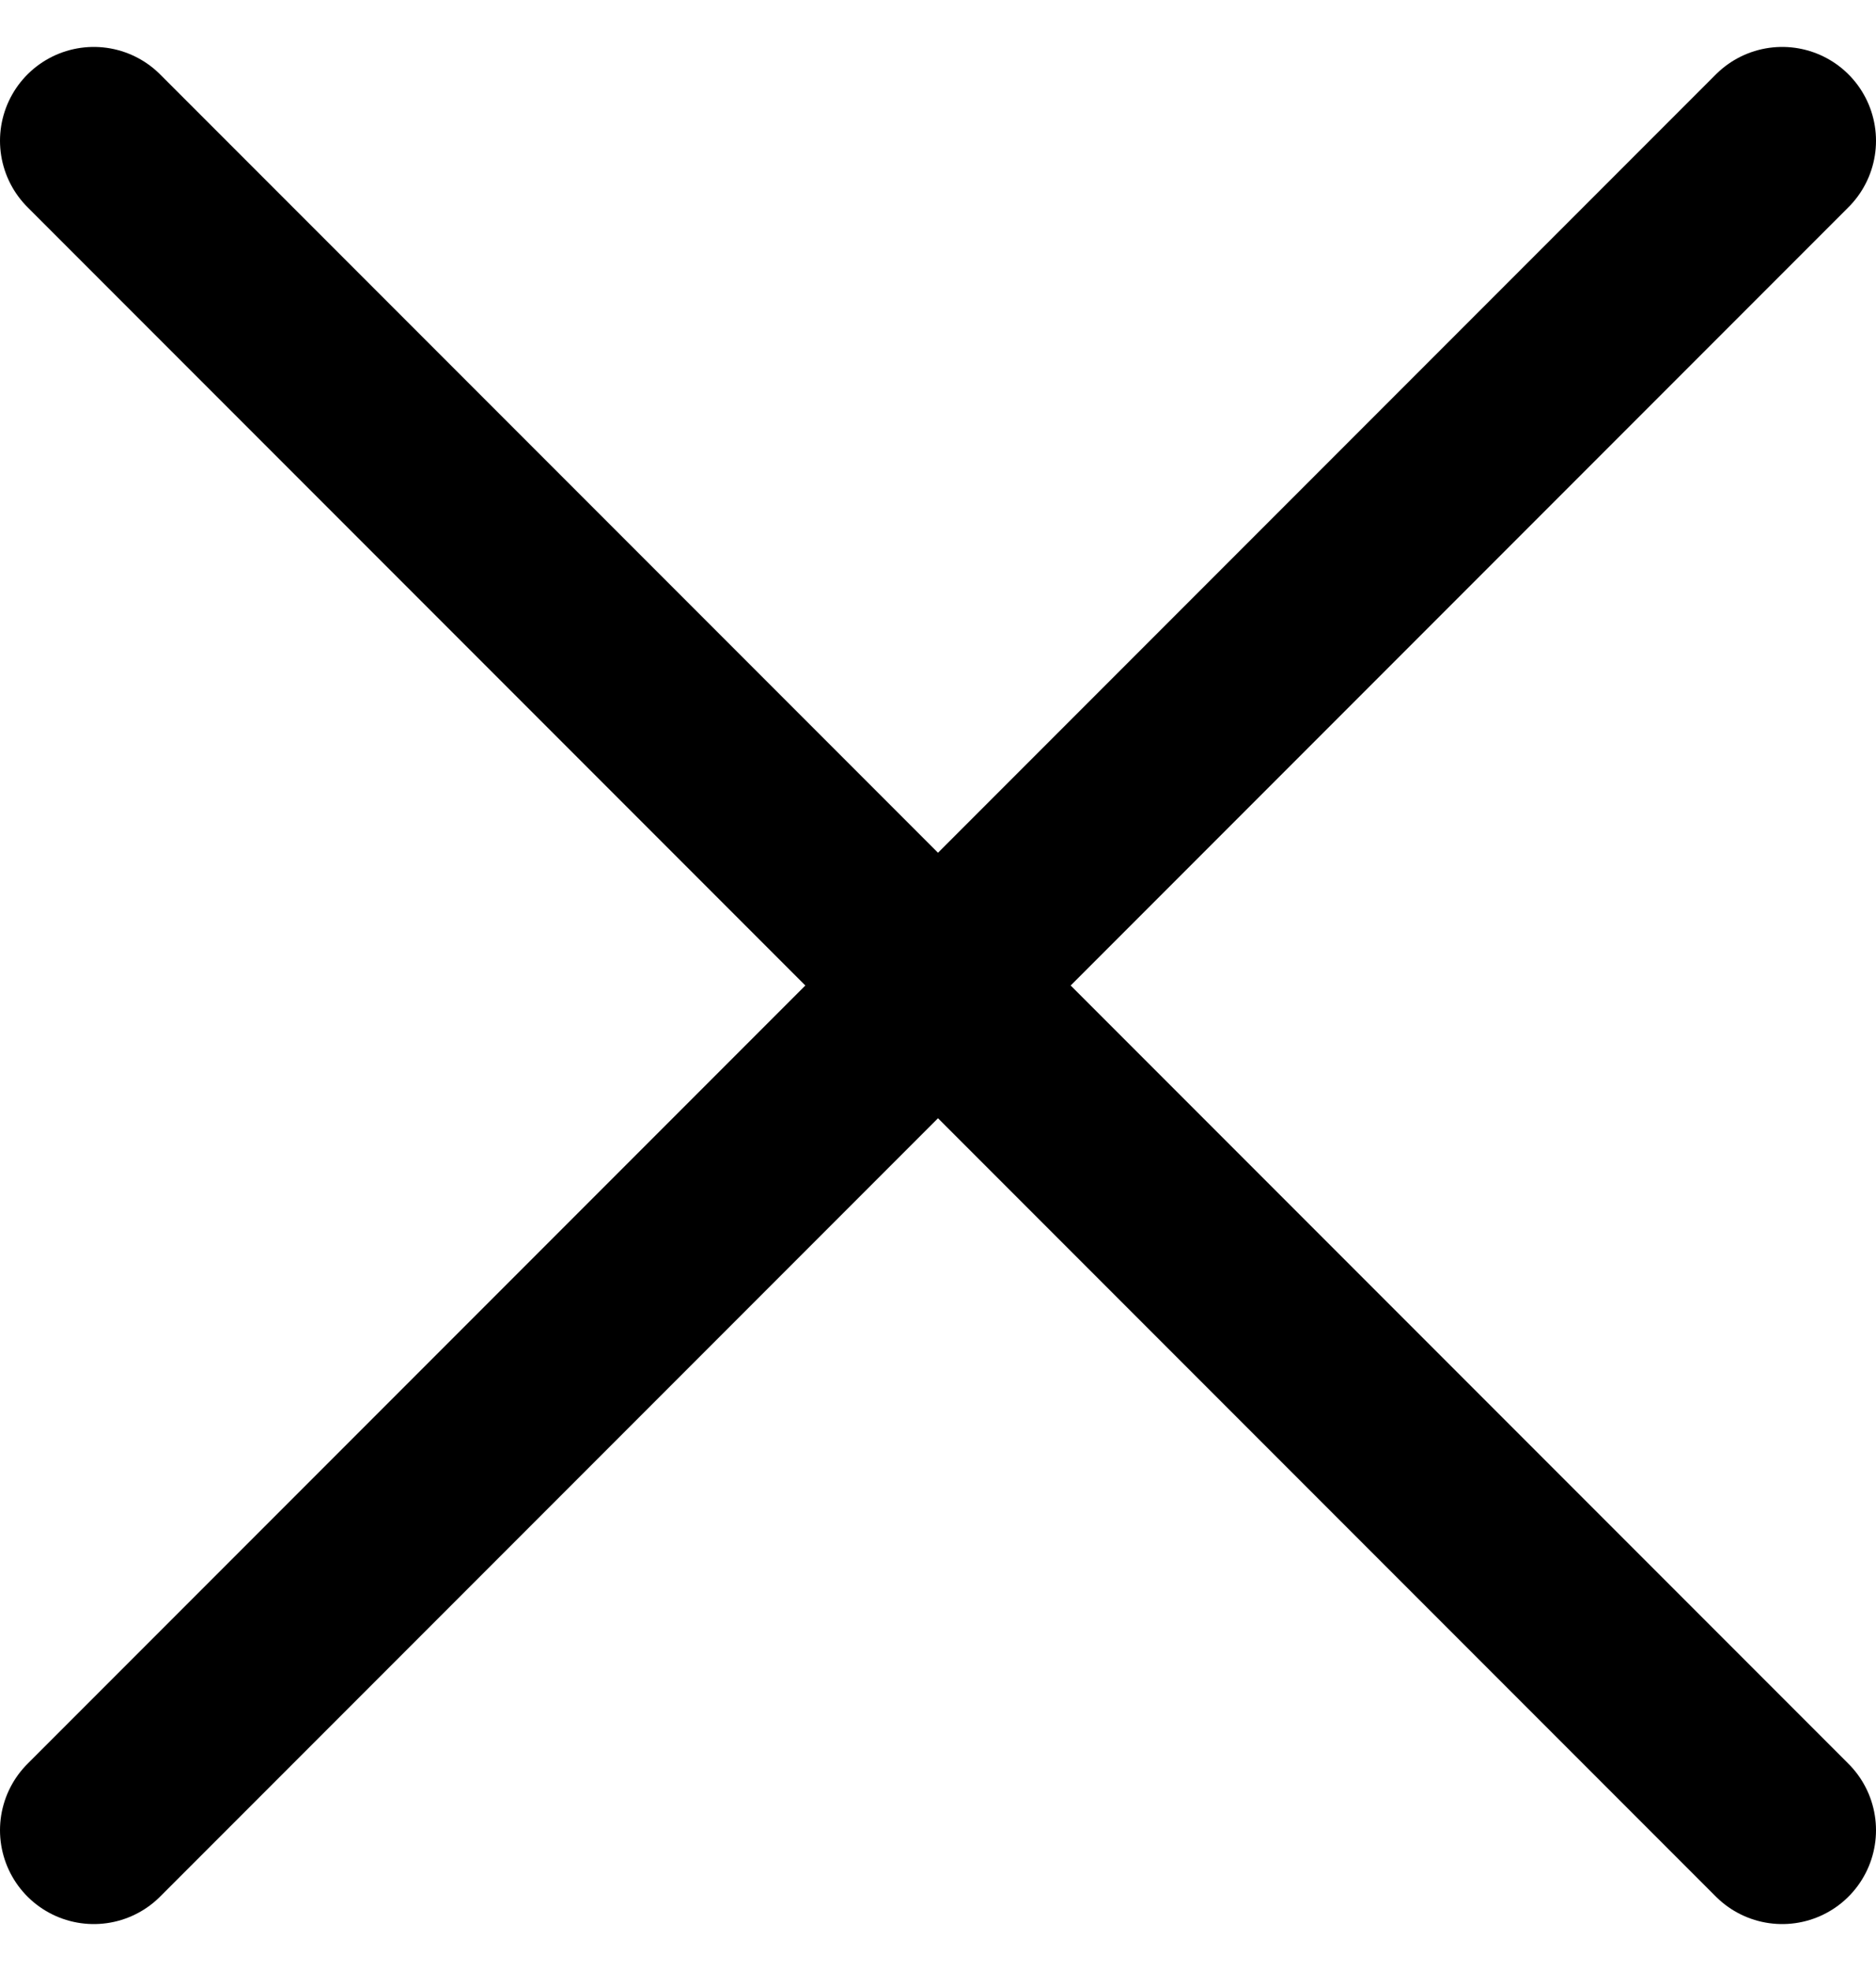 <svg width="20" height="21" viewBox="0 0 20 21" fill="none" xmlns="http://www.w3.org/2000/svg">
<path d="M1 19.5L19 1.5M1 1.5L19 19.5" stroke="black" stroke-width="2" stroke-linecap="round" stroke-linejoin="round"/>
</svg>
